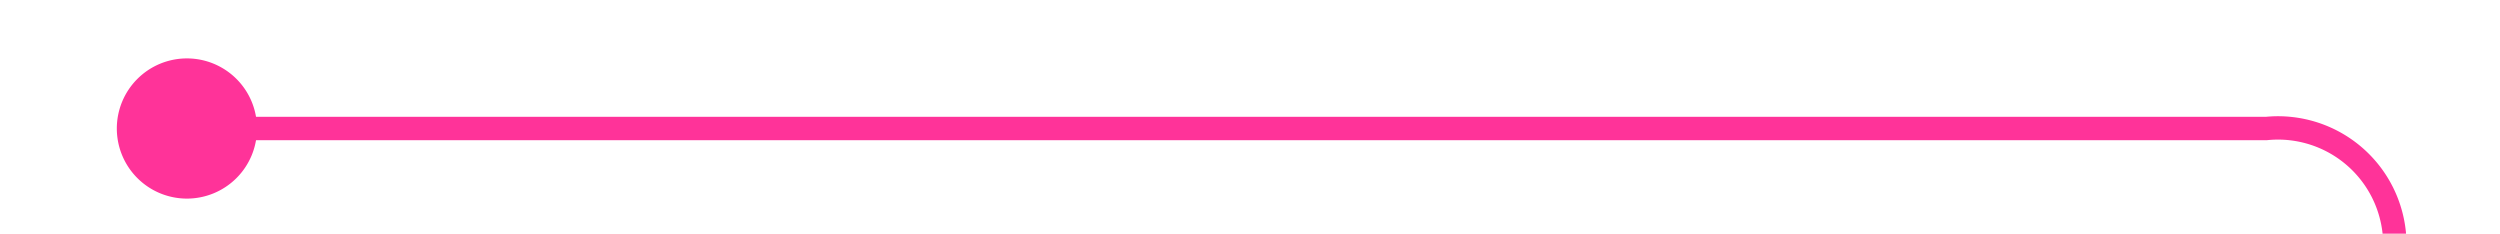 ﻿<?xml version="1.0" encoding="utf-8"?>
<svg version="1.1" xmlns:xlink="http://www.w3.org/1999/xlink" width="107px" height="10px" preserveAspectRatio="xMinYMid meet" viewBox="567 48  107 8" xmlns="http://www.w3.org/2000/svg">
  <path d="M 573 52.5  L 664 52.5  A 5 5 0 0 1 669.5 57.5 L 669.5 162  A 5 5 0 0 0 674.5 167.5 L 767 167.5  " stroke-width="1" stroke="#ff3399" fill="none" />
  <path d="M 575 49.5  A 3 3 0 0 0 572 52.5 A 3 3 0 0 0 575 55.5 A 3 3 0 0 0 578 52.5 A 3 3 0 0 0 575 49.5 Z " fill-rule="nonzero" fill="#ff3399" stroke="none" />
</svg>